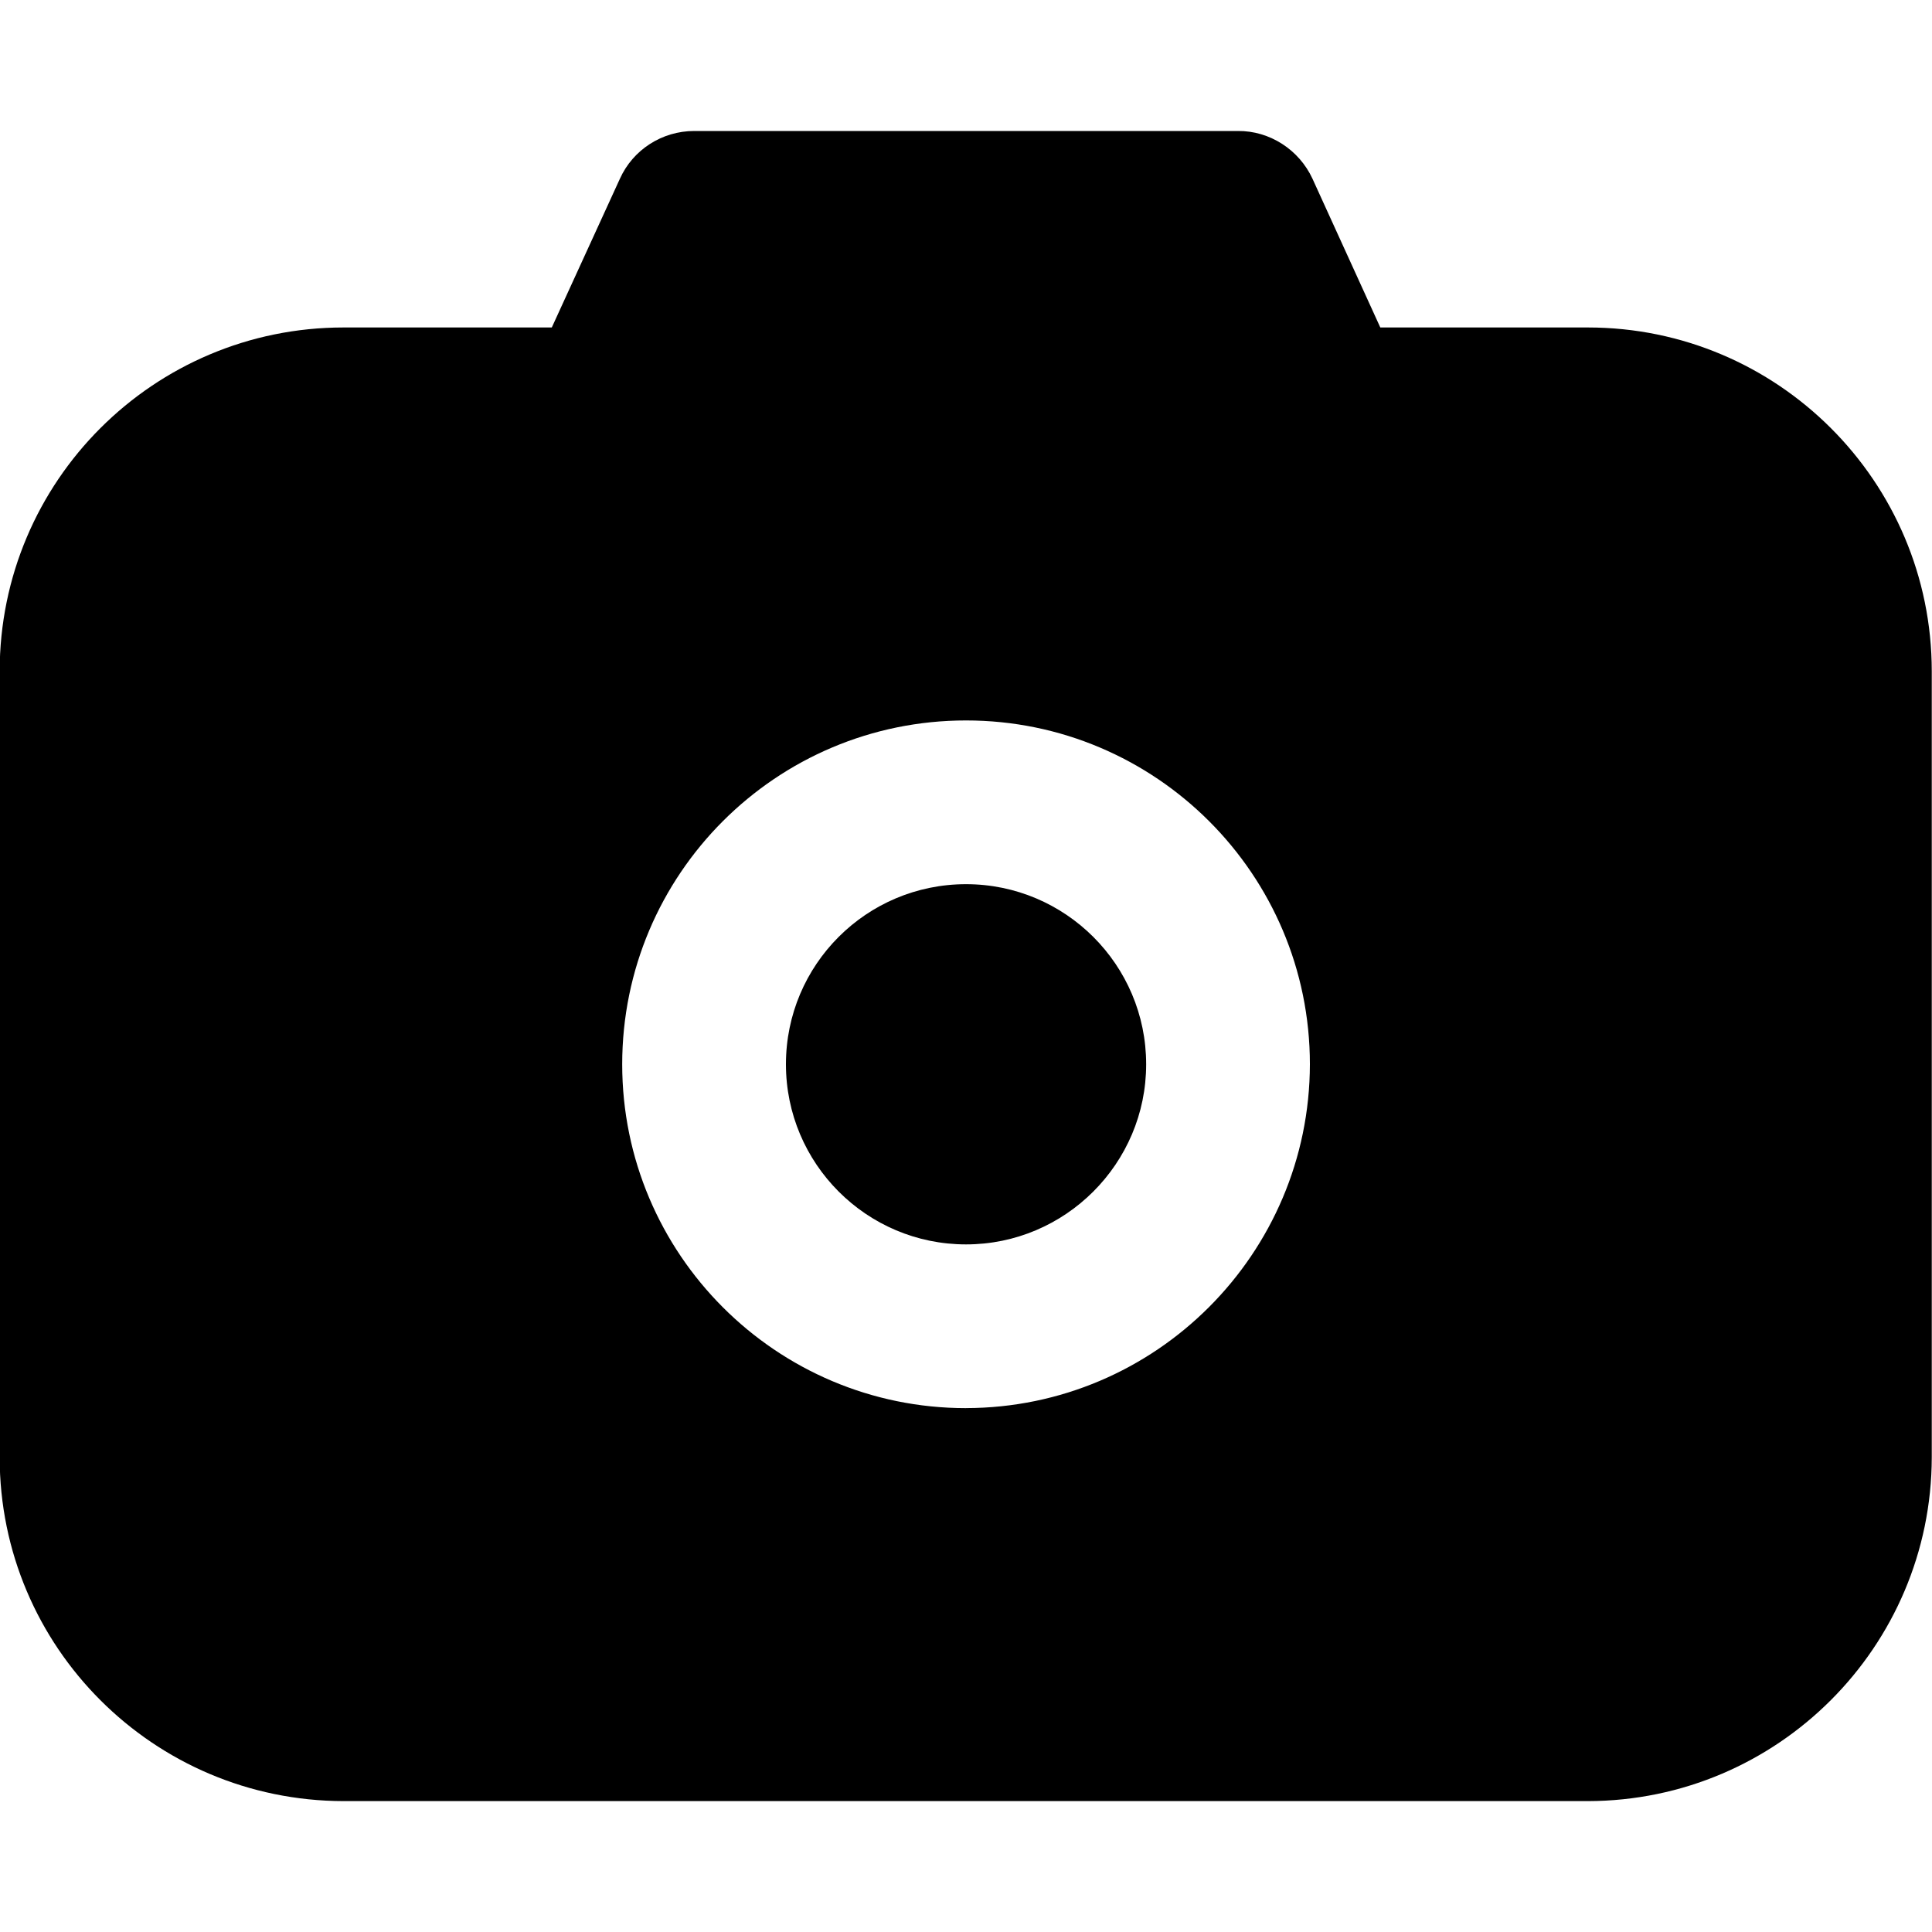 <svg viewBox="0 0 100 100" xmlns="http://www.w3.org/2000/svg"><path d="M48.5 6h-6.35l-2.07-4.54v0C39.67.57 38.77-.01 37.8 0H21.2h-.001c-.98 0-1.87.57-2.27 1.46L16.85 6h-6.36v0C4.69 6-.01 10.7-.01 16.5v24 0c0 5.79 4.7 10.49 10.5 10.5h38 0c5.79-.01 10.49-4.71 10.5-10.5v-24 0C58.989 10.7 54.28 6 48.49 6Zm-19 33v0C23.7 39 19 34.29 19 28.5 19 22.7 23.7 18 29.5 18 35.29 18 40 22.7 40 28.5v-.001c-.01 5.79-4.71 10.49-10.5 10.5Zm0-16v0c-3.04 0-5.5 2.46-5.5 5.5 0 3.03 2.46 5.5 5.5 5.5 3.03 0 5.5-2.47 5.5-5.5v0c0-3.04-2.47-5.5-5.5-5.5Z" transform="translate(0 6.78) scale(1.695)"/></svg>
